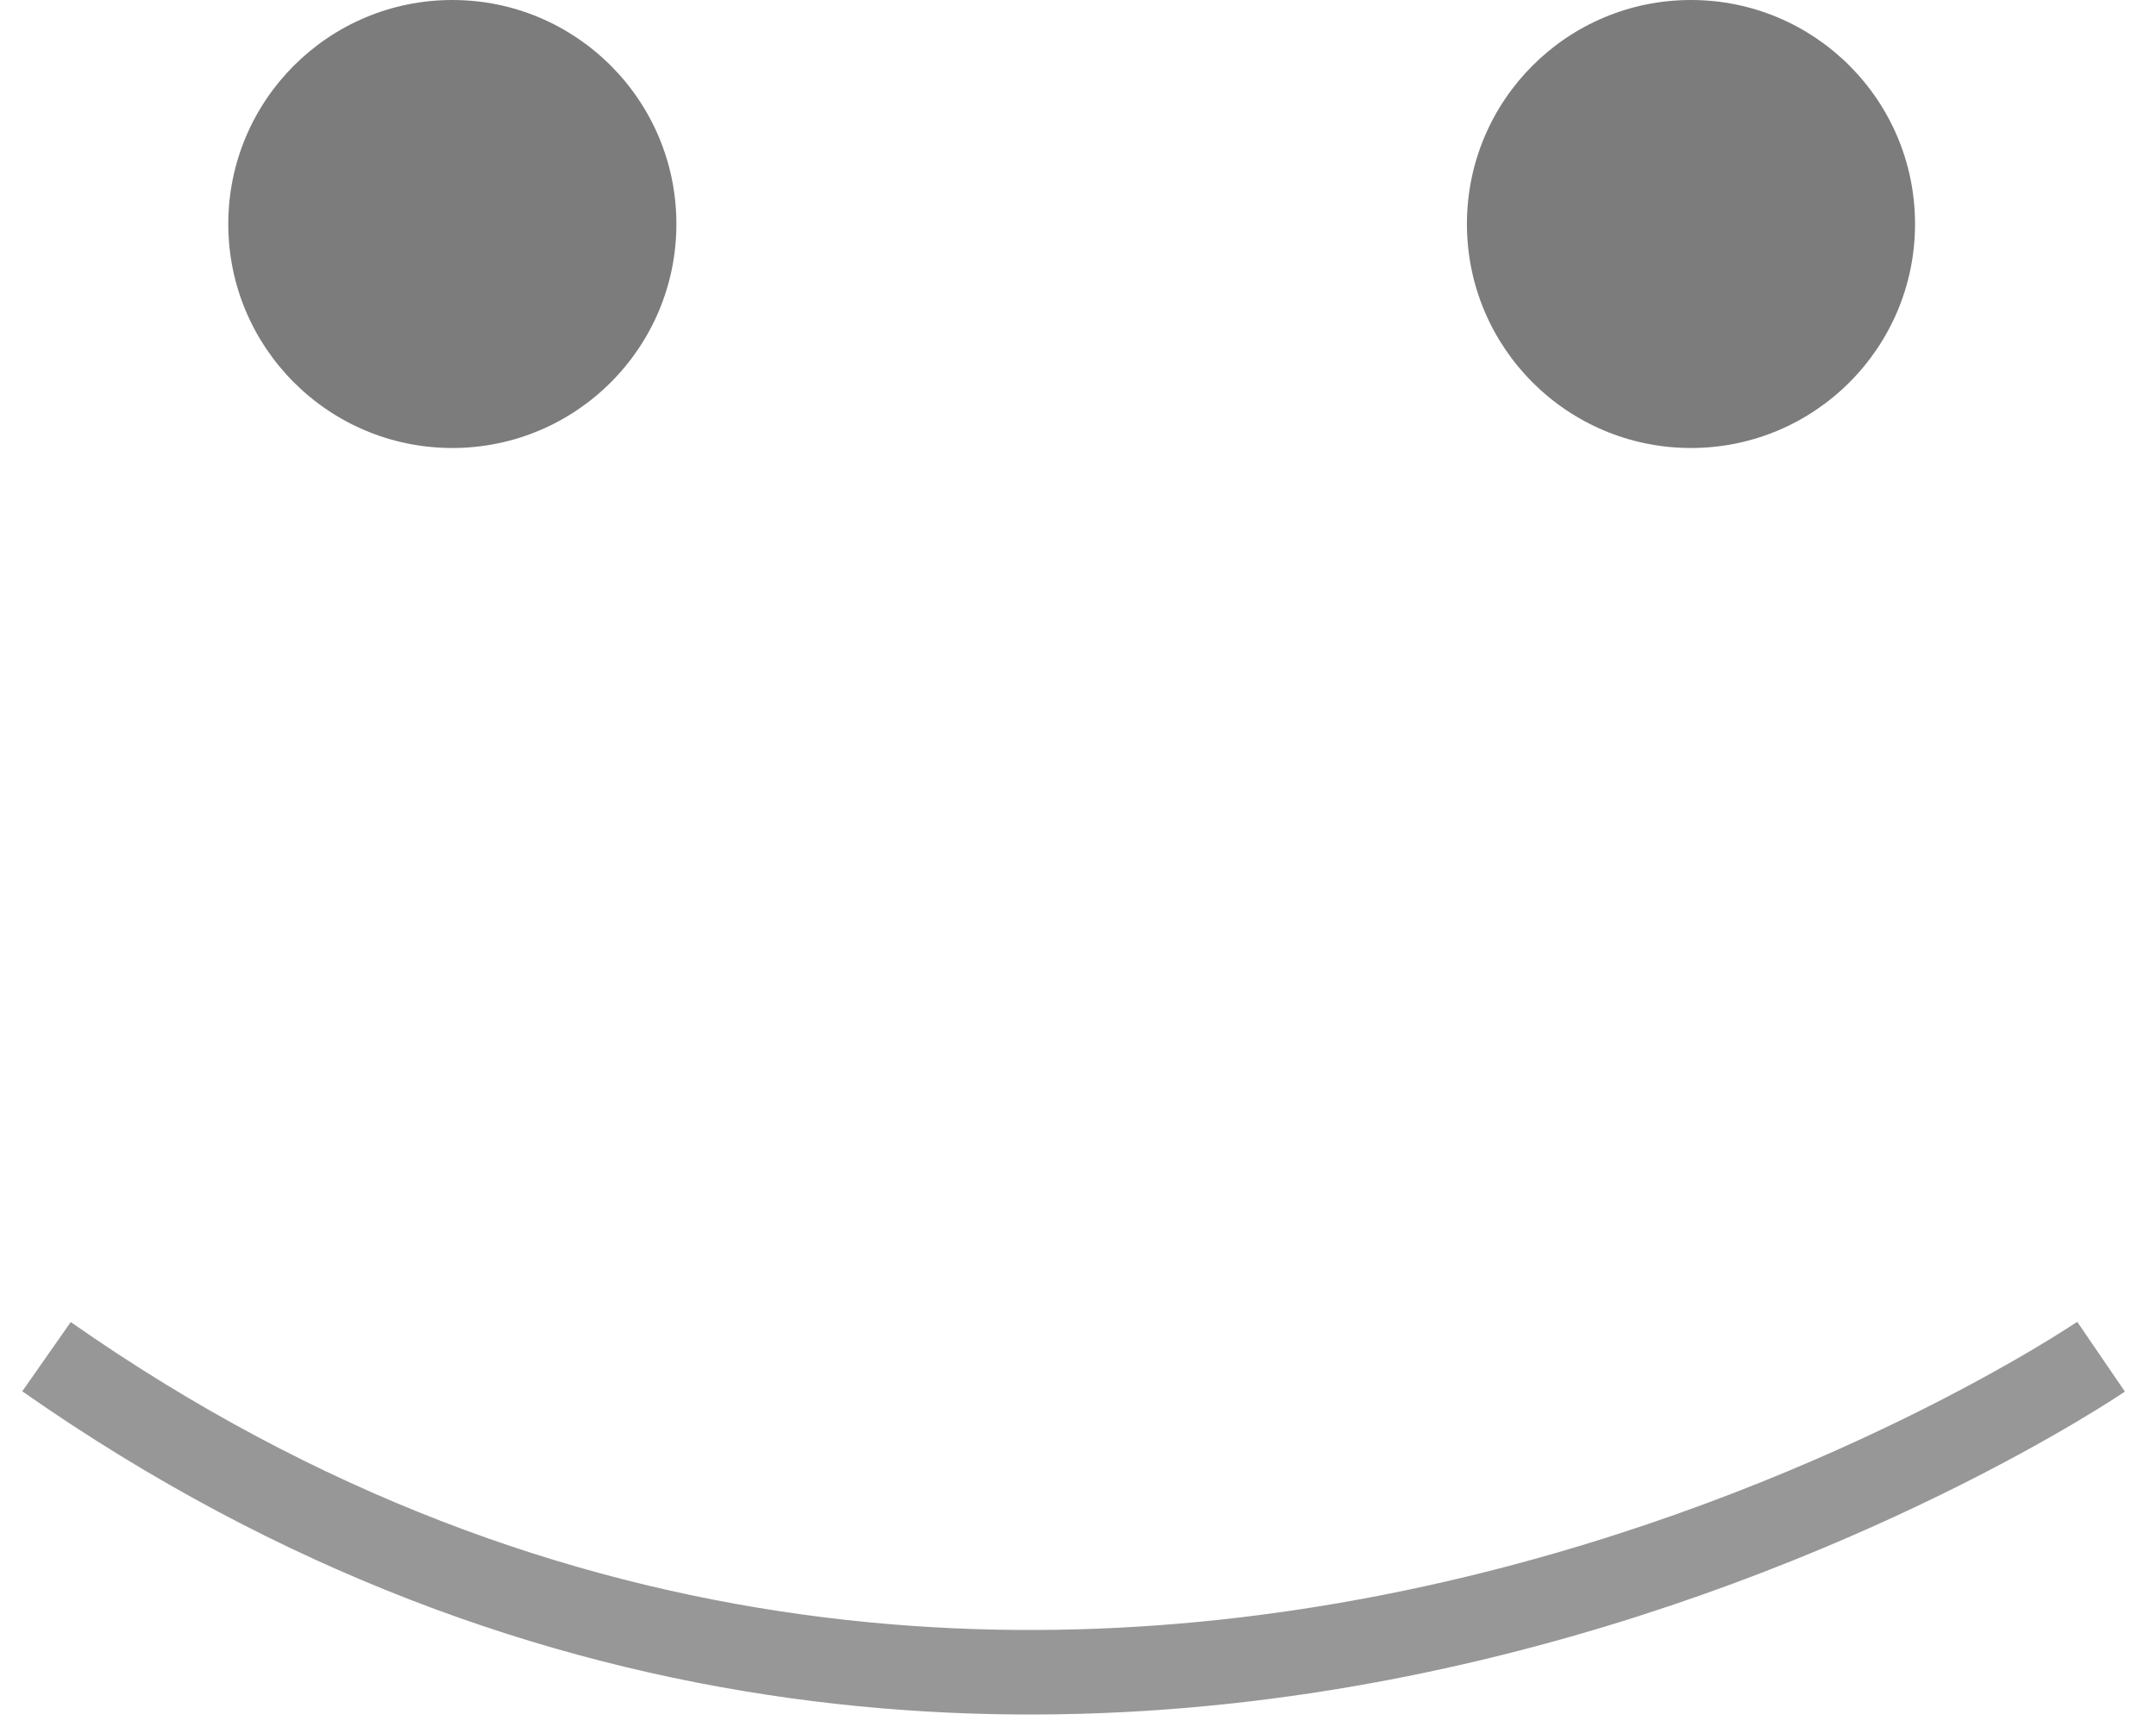 <?xml version="1.0" encoding="utf-8"?>
<!-- Generator: Adobe Illustrator 19.2.1, SVG Export Plug-In . SVG Version: 6.00 Build 0)  -->
<svg version="1.1" id="Capa_1" xmlns="http://www.w3.org/2000/svg" xmlns:xlink="http://www.w3.org/1999/xlink" x="0px" y="0px"
	 viewBox="0 0 51 41" style="enable-background:new 0 0 51 41;" xml:space="preserve">
<style type="text/css">
	.st0{fill:#7C7C7C;}
	.st1{fill:none;stroke:#979797;stroke-width:2;}
</style>
<title>Group 3</title>
<desc>Created with Sketch.</desc>
<ellipse id="Oval-108" class="st0" cx="10.7" cy="5.3" rx="5.3" ry="5.3"/>
<ellipse id="Oval-108-Copy" class="st0" cx="40" cy="5.3" rx="5.3" ry="5.3"/>
<path id="Path-527" class="st1" d="M49.7,32.1c0,0-24.6,16.8-48.6,0"/>
</svg>
